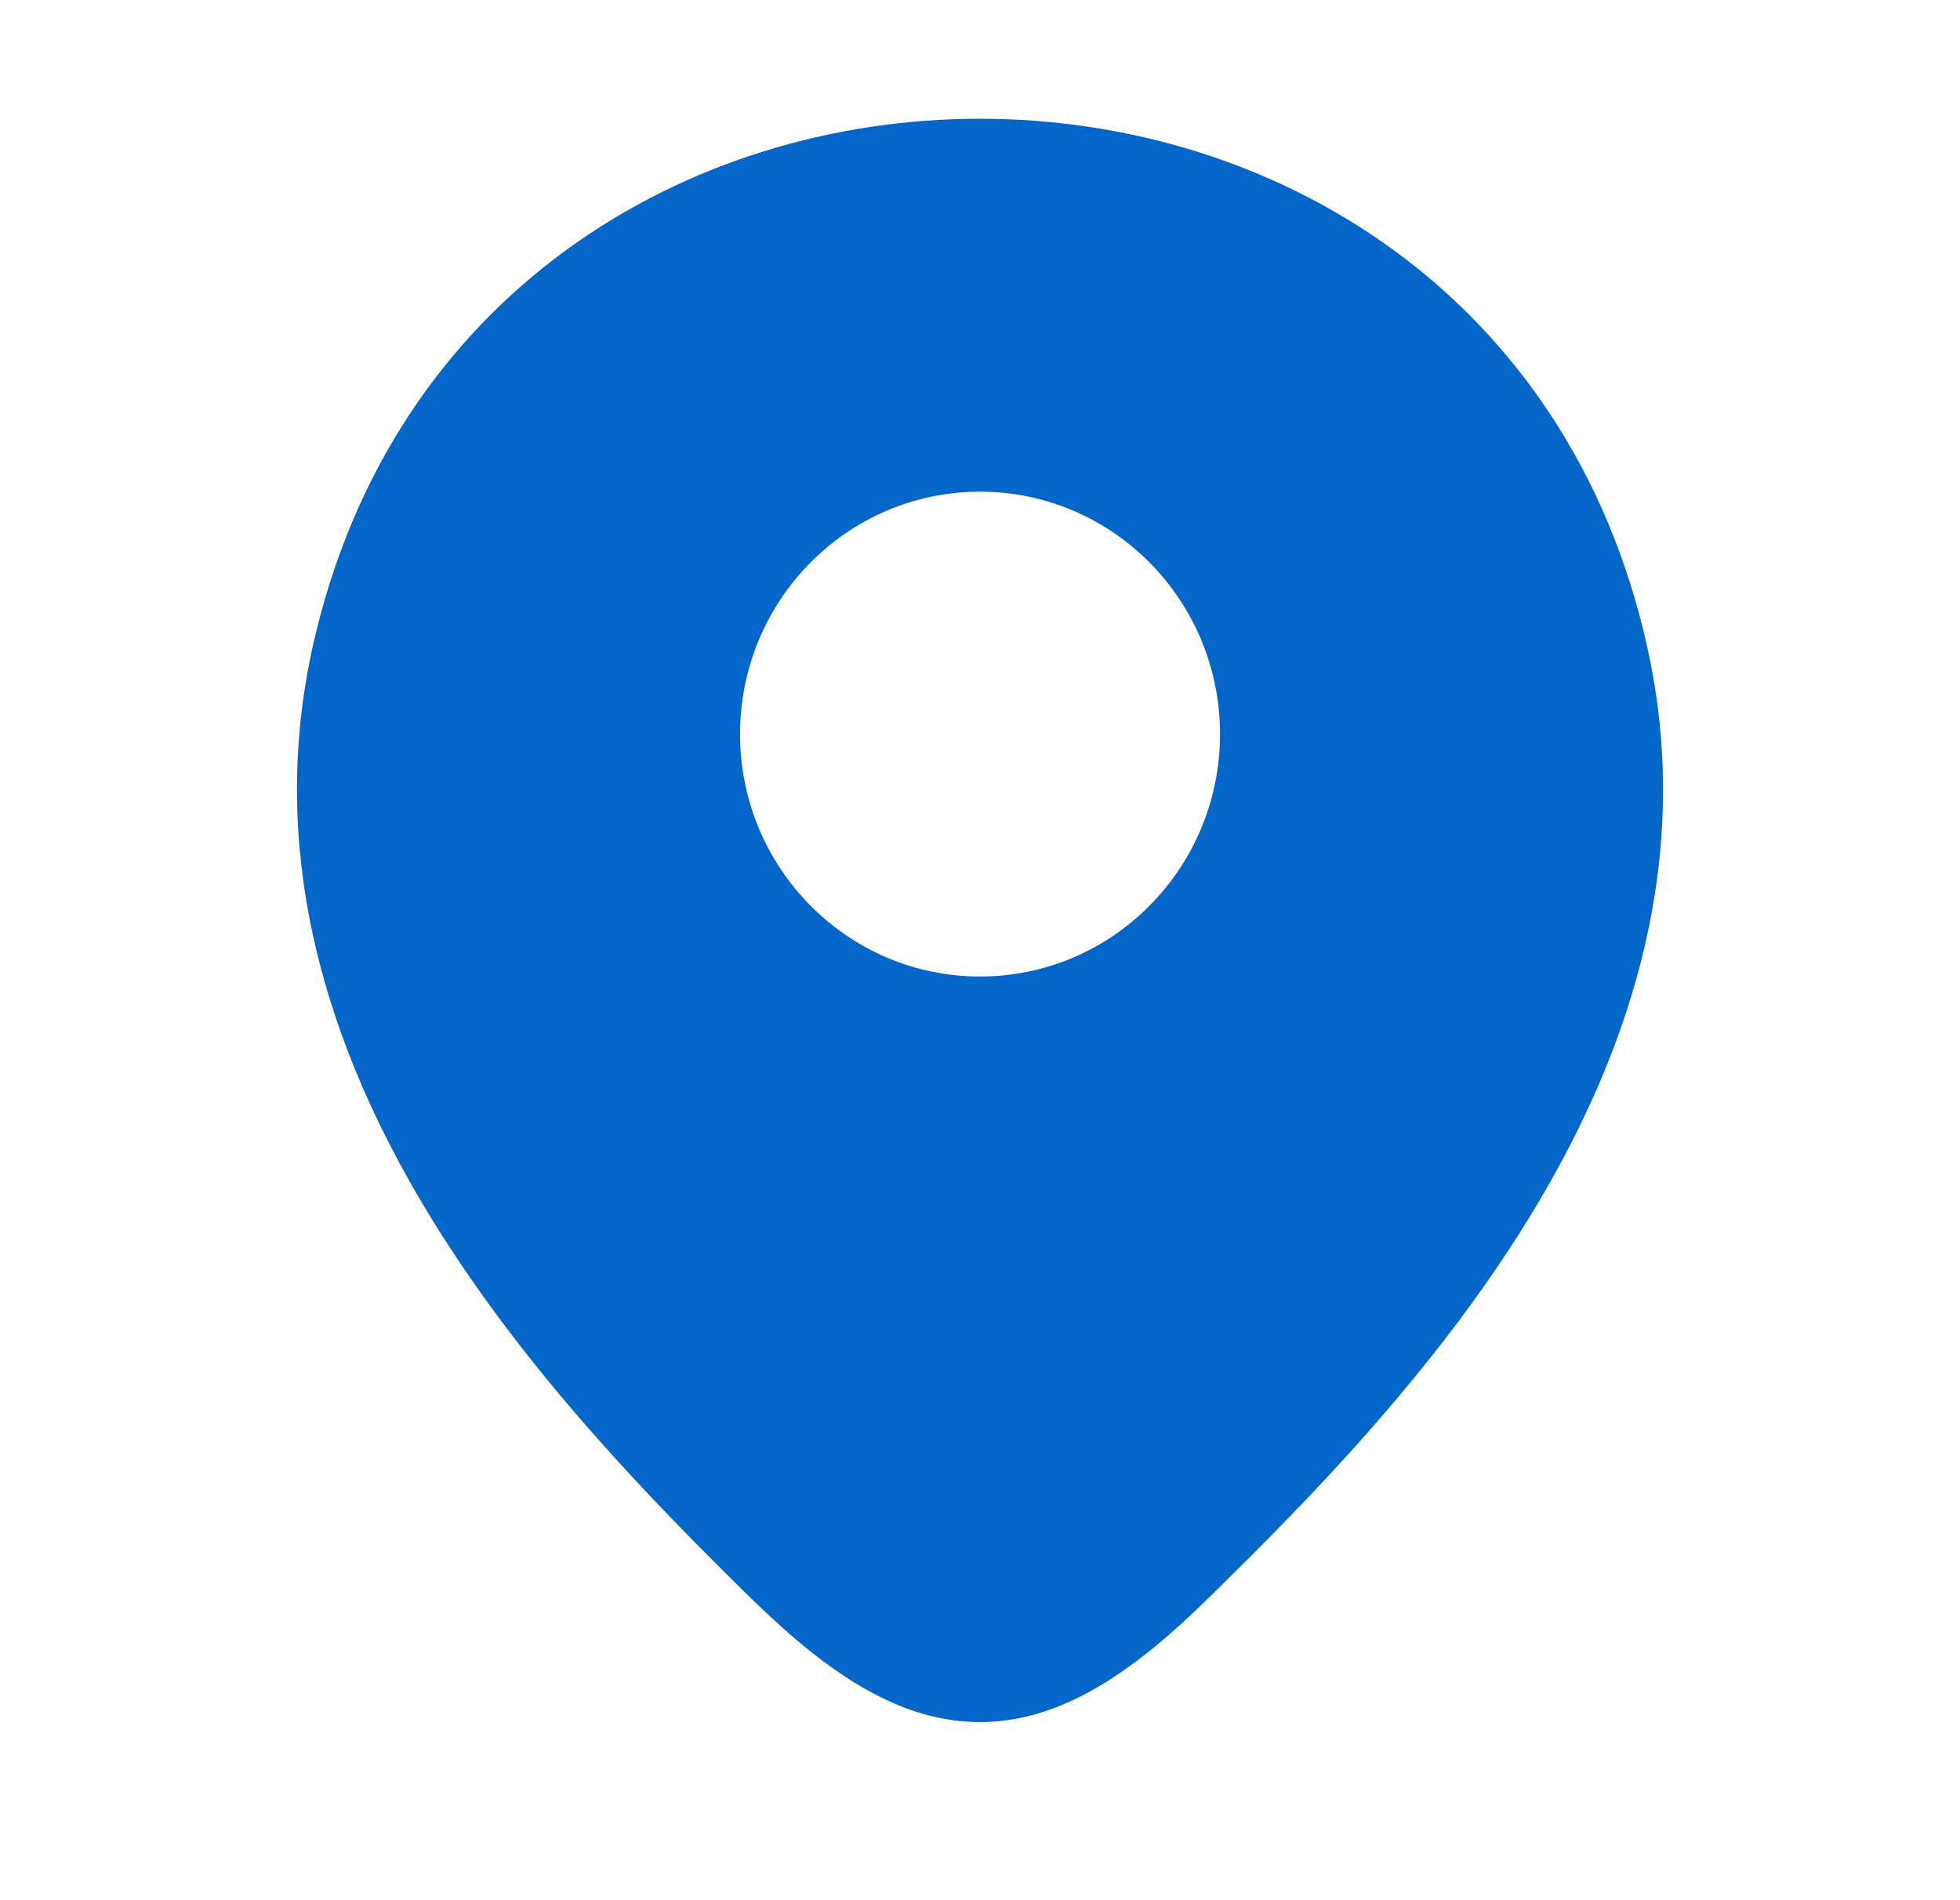 <svg width="33" height="32" viewBox="0 0 33 32" fill="none" xmlns="http://www.w3.org/2000/svg">
<path fill-rule="evenodd" clip-rule="evenodd" d="M12.635 26.907L12.703 26.973L12.709 26.978C13.957 28.187 15.168 29.016 16.537 29C17.9 28.984 19.105 28.134 20.353 26.906C22.063 25.232 24.276 22.974 25.874 20.295C27.479 17.606 28.514 14.409 27.735 10.9C25.103 -0.958 7.911 -0.972 5.265 10.888C4.508 14.297 5.464 17.416 6.989 20.058C8.509 22.692 10.635 24.927 12.34 26.616C12.44 26.714 12.538 26.811 12.634 26.906L12.635 26.907ZM16.5 8.28C14.269 8.28 12.46 10.108 12.46 12.363C12.46 14.617 14.269 16.445 16.5 16.445C18.732 16.445 20.541 14.617 20.541 12.363C20.541 10.108 18.732 8.28 16.5 8.28Z" fill="#0466C8"/>
</svg>
